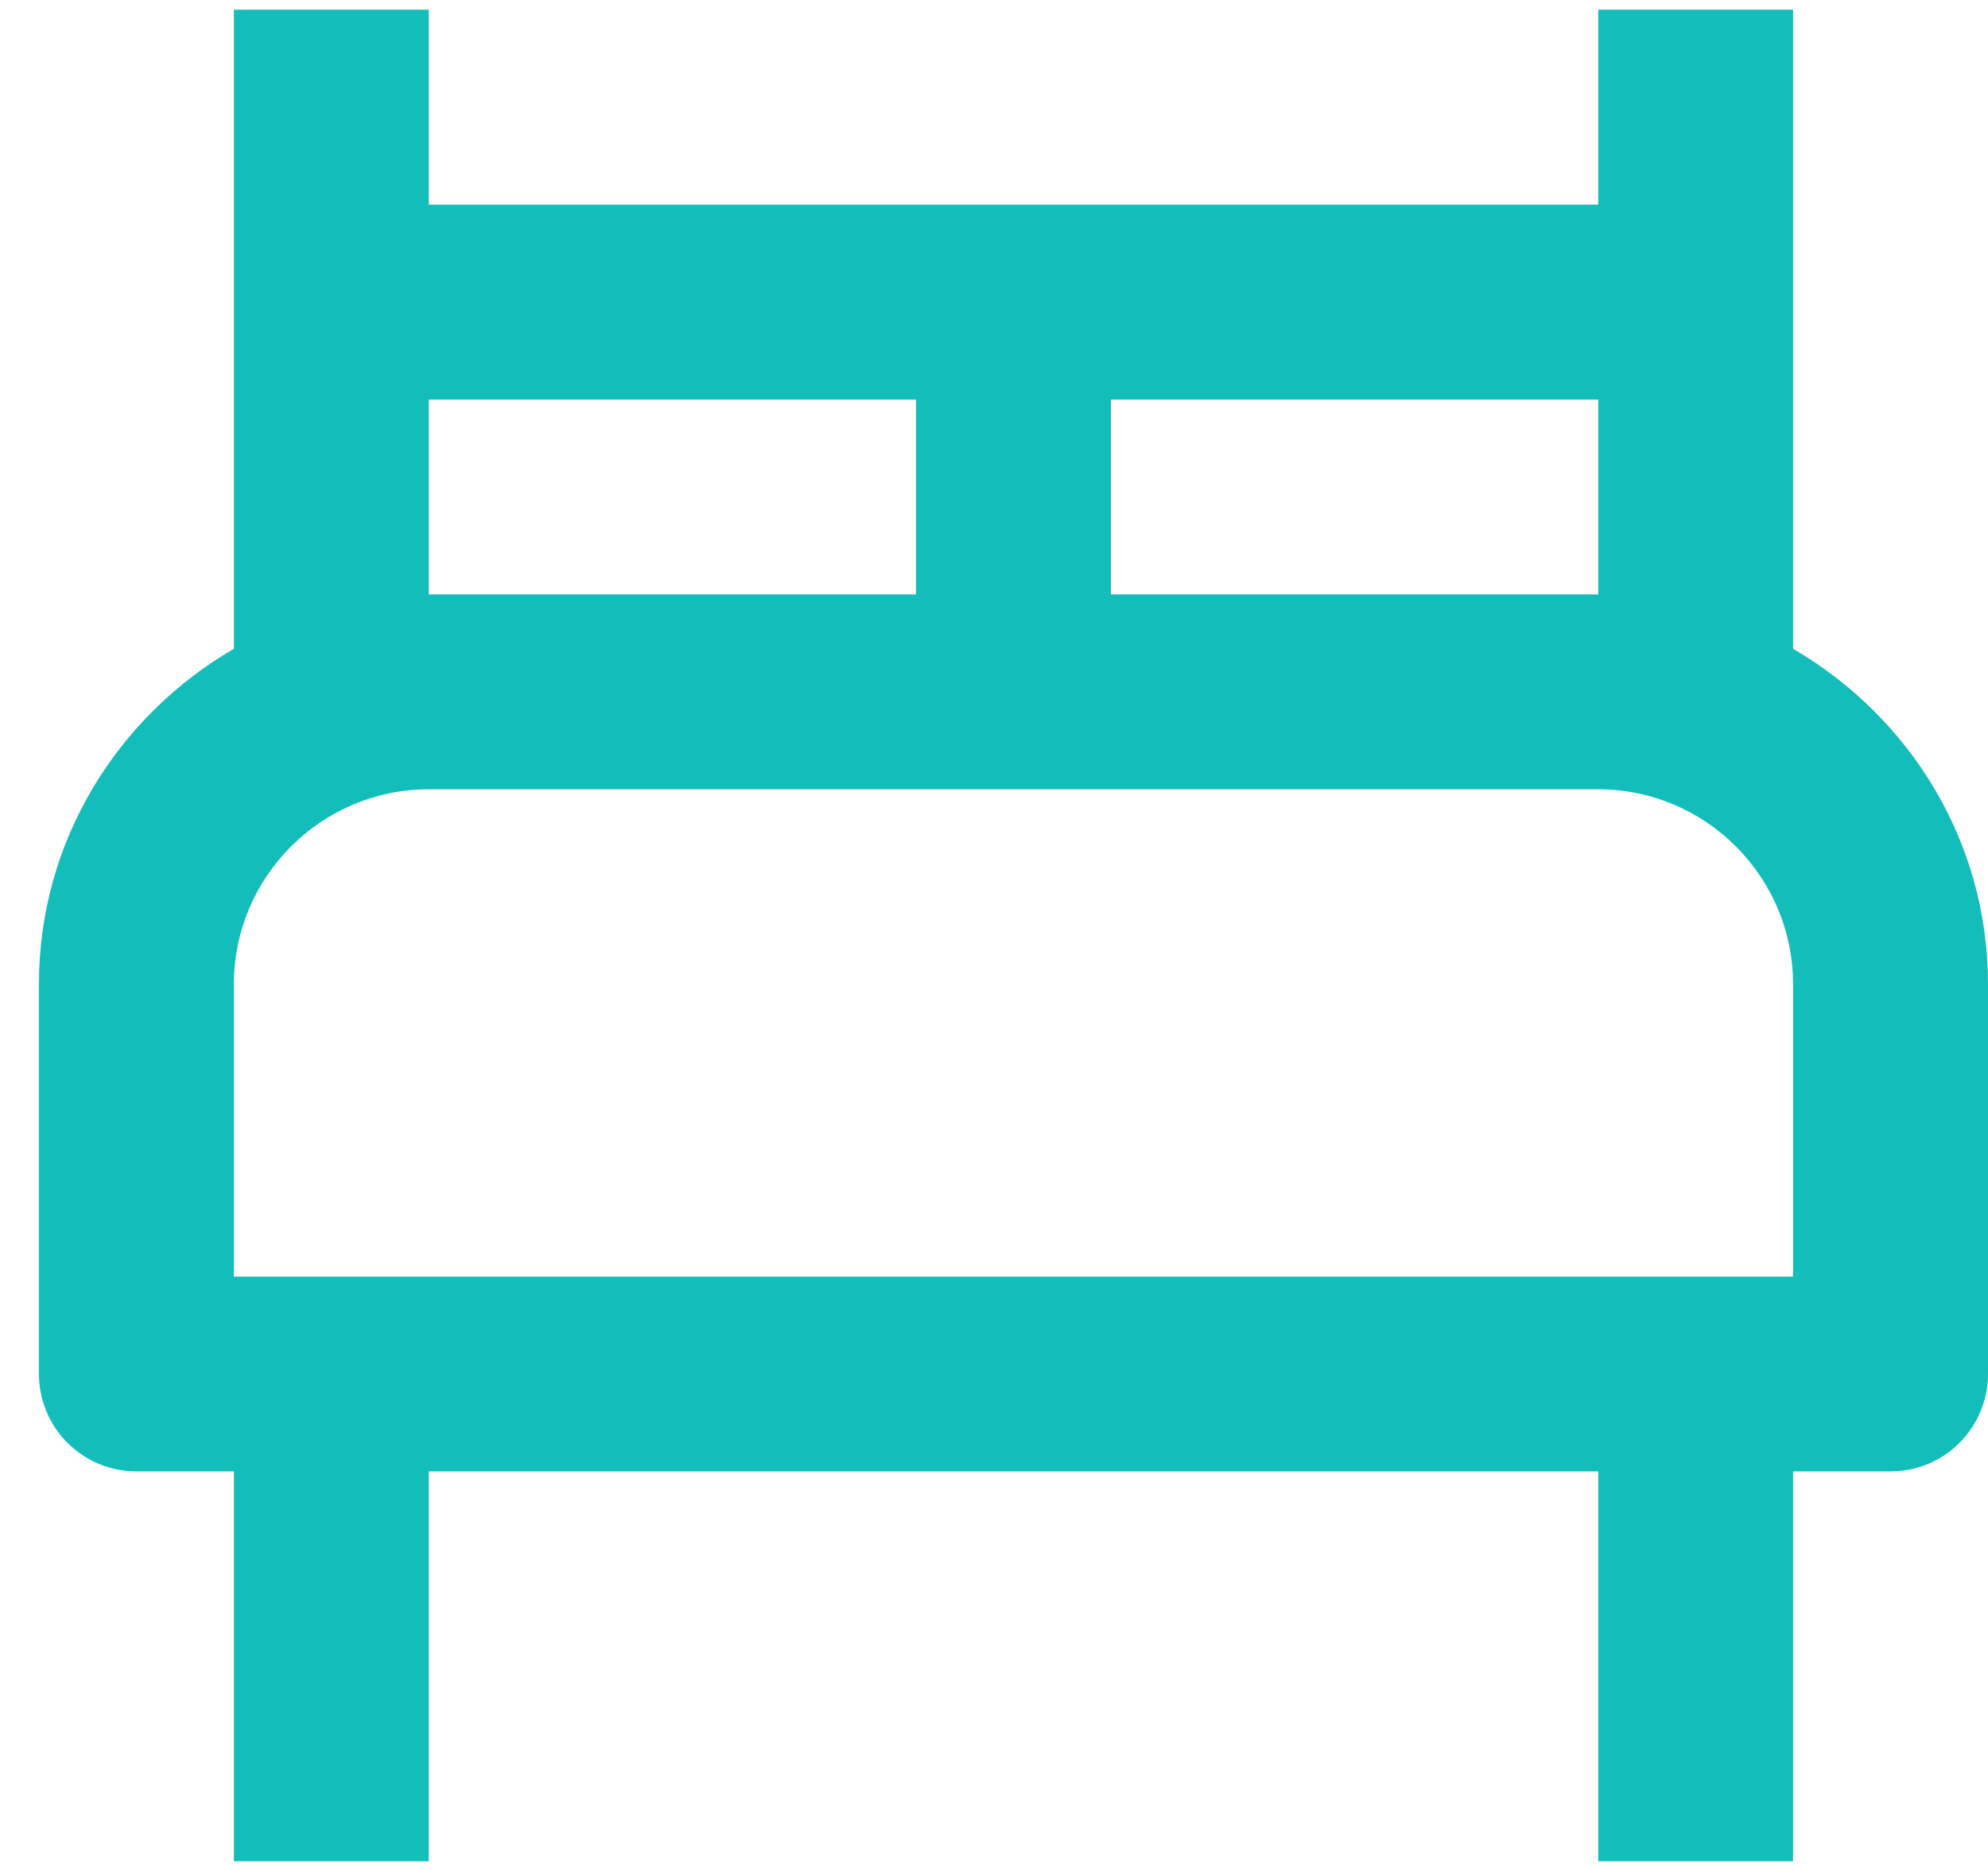 <svg width="17" height="16" viewBox="0 0 17 16" fill="none" xmlns="http://www.w3.org/2000/svg">
<path d="M15.333 5.548V0.083H13.667V1.75H3.667V0.083H2V5.548C1.008 6.125 0.333 7.188 0.333 8.417V11.75C0.333 11.971 0.421 12.183 0.577 12.339C0.734 12.496 0.946 12.583 1.167 12.583H2V15.917H3.667V12.583H13.667V15.917H15.333V12.583H16.167C16.388 12.583 16.6 12.496 16.756 12.339C16.912 12.183 17 11.971 17 11.75V8.417C17 7.188 16.324 6.125 15.333 5.548ZM13.667 3.417V5.083H9.5V3.417H13.667ZM3.667 3.417H7.833V5.083H3.667V3.417ZM15.333 10.917H2V8.417C2 7.498 2.747 6.75 3.667 6.75H13.667C14.586 6.75 15.333 7.498 15.333 8.417V10.917Z" fill="#13BEBA"/>
</svg>
